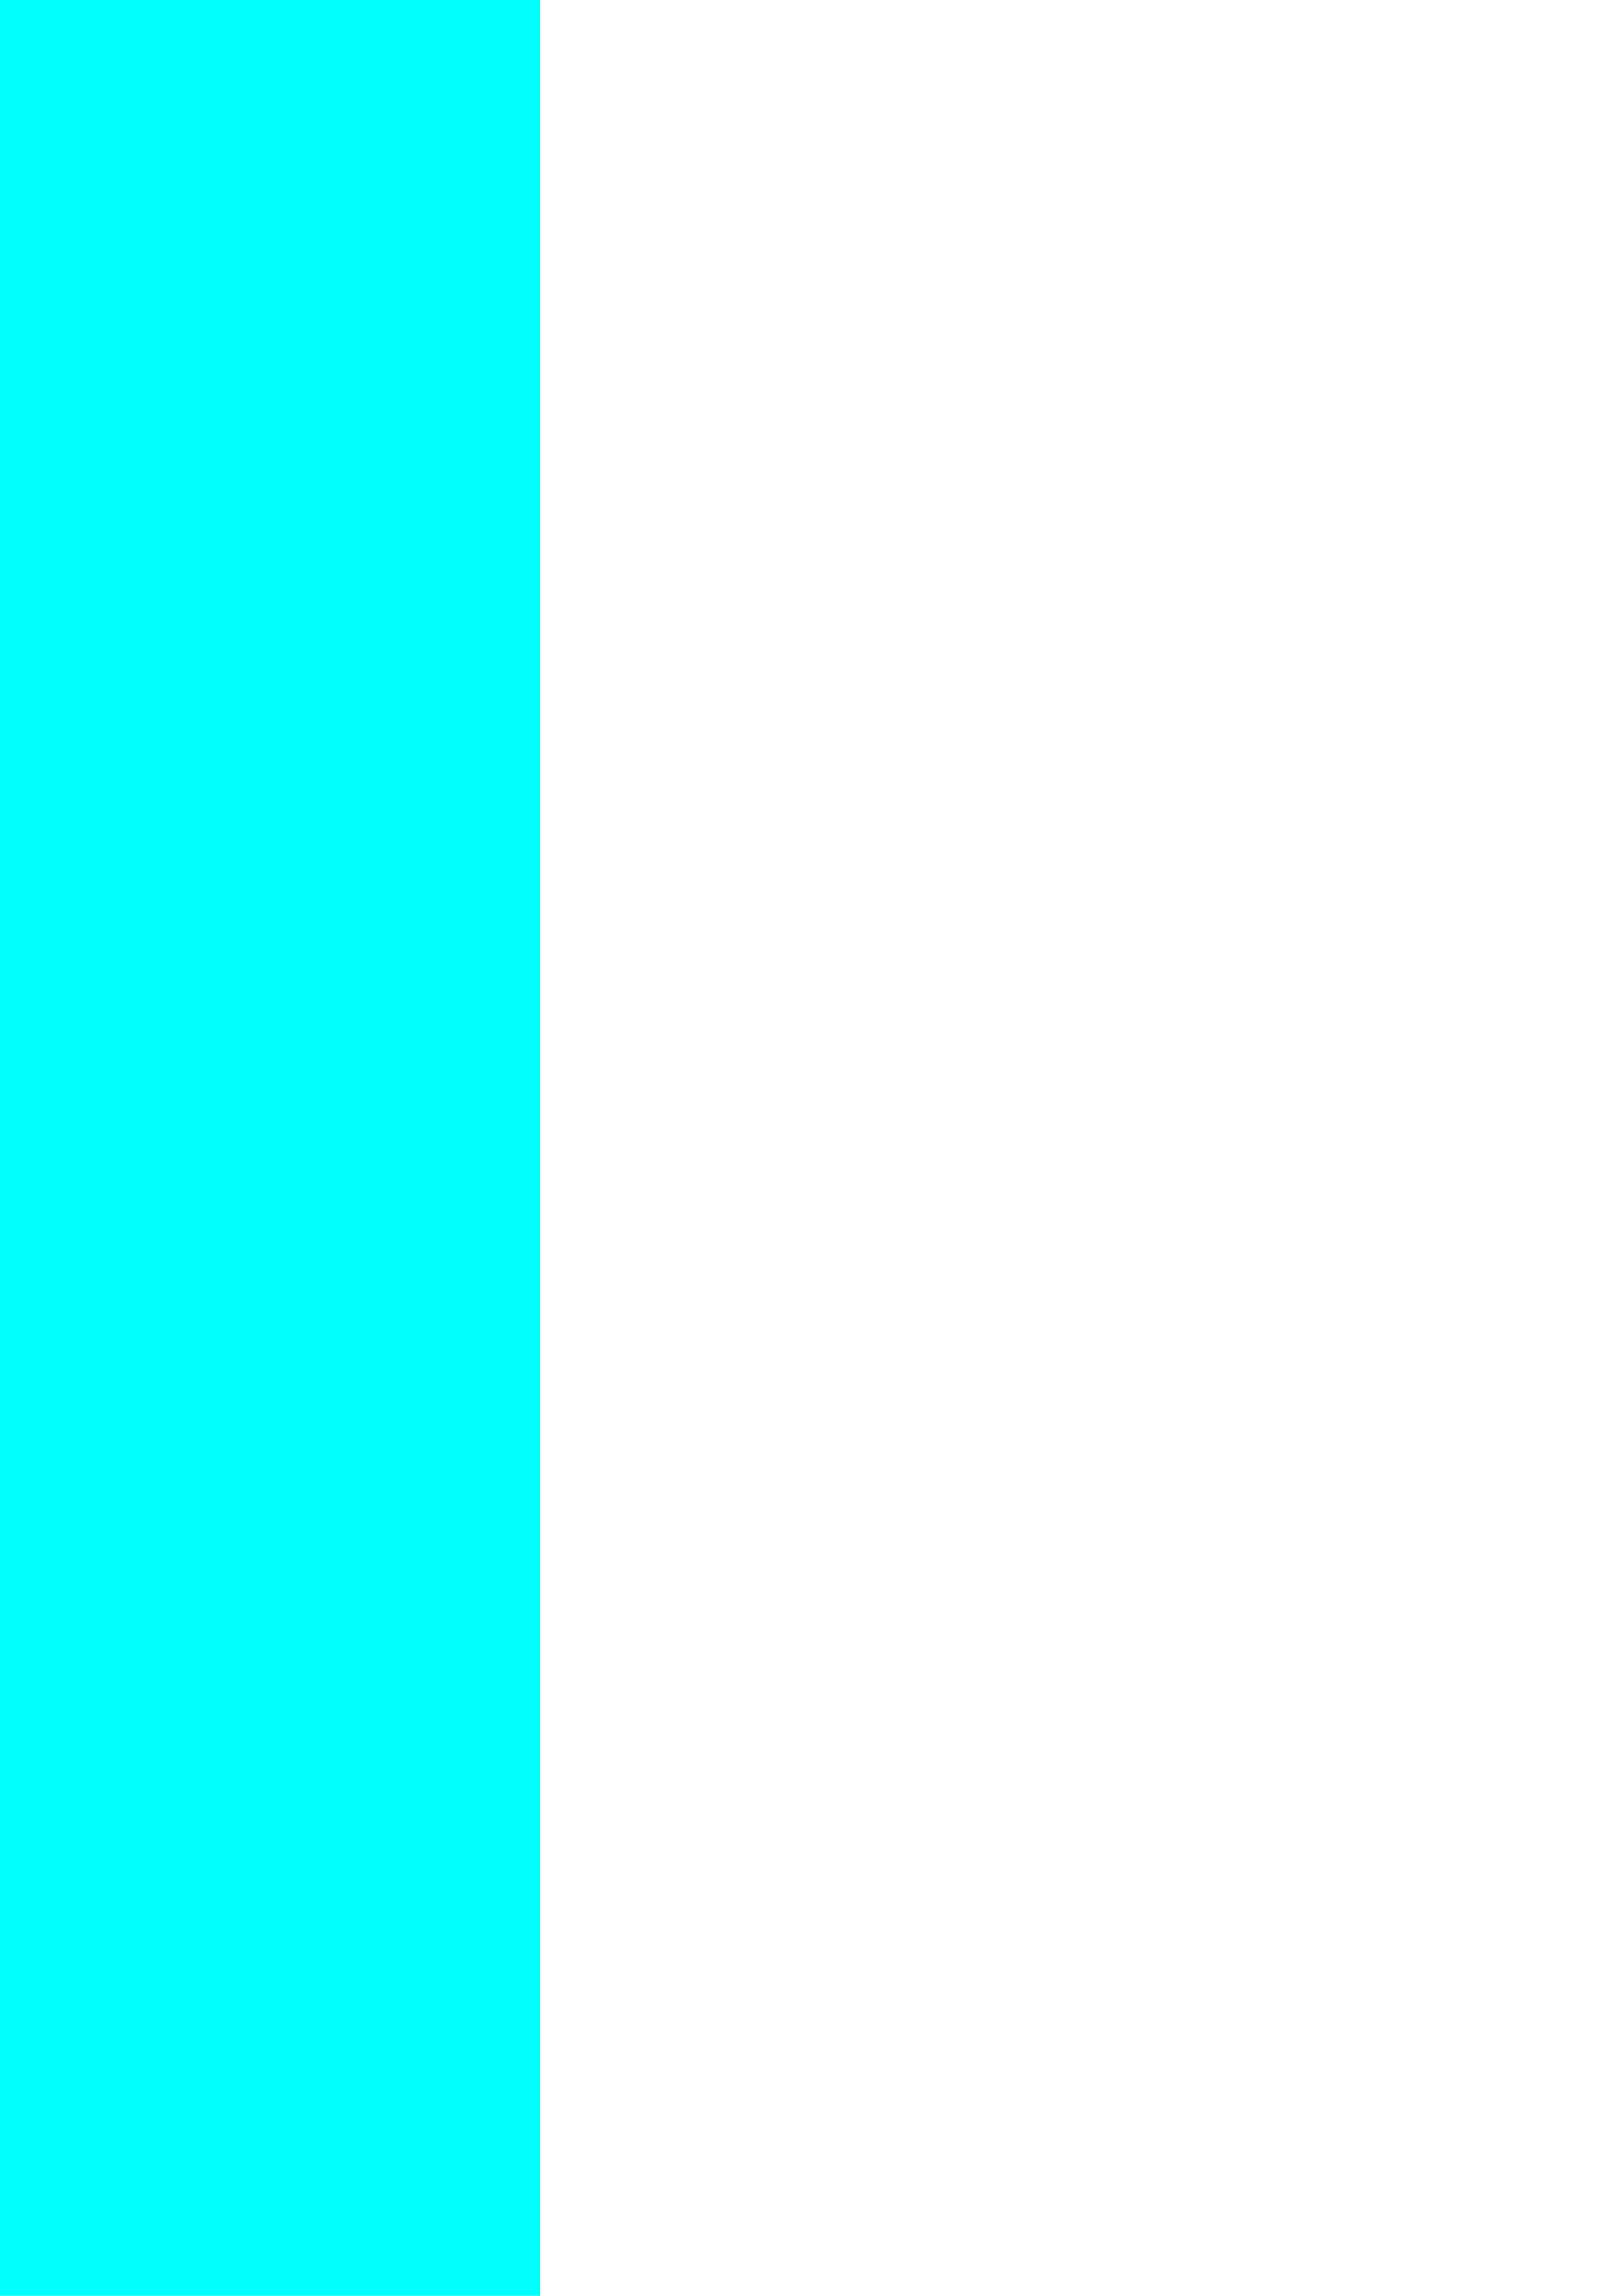 <?xml version="1.0" encoding="UTF-8" standalone="no"?>
<!-- Created with Inkscape (http://www.inkscape.org/) -->

<svg
   width="210mm"
   height="297mm"
   viewBox="0 0 210 297"
   version="1.1"
   id="svg8"
   inkscape:version="1.1.1 (3bf5ae0d25, 2021-09-20)"
   sodipodi:docname="icon.svg"
   inkscape:export-filename="/home/zen/aplikasi-android/murajaah/tambahan/icon.png"
   inkscape:export-xdpi="74.832954"
   inkscape:export-ydpi="74.832954"
   xmlns:inkscape="http://www.inkscape.org/namespaces/inkscape"
   xmlns:sodipodi="http://sodipodi.sourceforge.net/DTD/sodipodi-0.dtd"
   xmlns="http://www.w3.org/2000/svg"
   xmlns:svg="http://www.w3.org/2000/svg"
   xmlns:rdf="http://www.w3.org/1999/02/22-rdf-syntax-ns#"
   xmlns:cc="http://creativecommons.org/ns#"
   xmlns:dc="http://purl.org/dc/elements/1.1/">
  <defs
     id="defs2" />
  <sodipodi:namedview
     id="base"
     pagecolor="#ffffff"
     bordercolor="#666666"
     borderopacity="1.0"
     inkscape:pageopacity="0.0"
     inkscape:pageshadow="2"
     inkscape:zoom="0.16403309"
     inkscape:cx="-402.35784"
     inkscape:cy="502.9473"
     inkscape:document-units="mm"
     inkscape:current-layer="layer1"
     showgrid="false"
     inkscape:window-width="1330"
     inkscape:window-height="743"
     inkscape:window-x="36"
     inkscape:window-y="0"
     inkscape:window-maximized="1"
     inkscape:pagecheckerboard="0" />
  <g
     inkscape:label="Layer 1"
     inkscape:groupmode="layer"
     id="layer1">
    <rect
       style="fill:#00ffff;fill-opacity:1;stroke-width:0.265"
       id="rect815"
       width="339.423"
       height="339.423"
       x="-269.543"
       y="-14.452"
       inkscape:export-xdpi="74.832954"
       inkscape:export-ydpi="74.832954"
       inkscape:export-filename="/home/zen/aplikasi-android/penghitung-diskon/tambahan/icon.png" />
    <path
       fill="currentColor"
       d="m -99.831,95.1 c -33.222,0 -60.159,26.937 -60.159,60.159 0,33.222 26.937,60.159 60.159,60.159 33.222,0 60.159,-26.937 60.159,-60.159 0,-33.222 -26.937,-60.159 -60.159,-60.159 z m 0,110.112 c -27.582,0 -49.953,-22.371 -49.953,-49.953 0,-27.582 22.371,-49.953 49.953,-49.953 27.582,0 49.953,22.372 49.953,49.953 0,27.582 -22.372,49.953 -49.953,49.953 z m 6.405,-53.069 -3.411,-0.793 v -18.034 c 5.103,0.698 8.258,3.894 8.796,7.815 0.065,0.538 0.523,0.927 1.061,0.927 h 6.029 c 0.632,0 1.129,-0.551 1.074,-1.182 -0.819,-8.366 -7.708,-13.737 -16.906,-14.664 v -4.391 c 0,-0.591 -0.484,-1.074 -1.074,-1.074 h -3.773 c -0.591,0 -1.074,0.484 -1.074,1.074 v 4.431 c -9.507,0.927 -16.946,6.177 -16.946,15.98 0,9.078 6.687,13.455 13.71,15.134 l 3.317,0.846 v 19.162 c -5.935,-0.793 -9.266,-3.961 -9.95,-8.232 -0.081,-0.51 -0.538,-0.887 -1.061,-0.887 h -6.204 c -0.632,0 -1.129,0.538 -1.074,1.168 0.604,7.386 6.204,14.18 18.155,15.053 v 4.216 c 0,0.591 0.484,1.074 1.074,1.074 h 3.814 c 0.591,0 1.074,-0.484 1.074,-1.088 l -0.033,-4.257 c 10.514,-0.927 18.034,-6.553 18.034,-16.651 -0.013,-9.319 -5.935,-13.482 -14.637,-15.63 z m -9.212,-2.175 c -0.752,-0.214 -1.384,-0.416 -2.014,-0.671 -4.539,-1.638 -6.647,-4.284 -6.647,-7.694 0,-4.874 3.693,-7.654 8.661,-8.285 z m 5.801,27.448 v -17.954 c 0.416,0.114 0.793,0.214 1.182,0.296 6.352,1.934 8.487,4.619 8.487,8.742 0,5.25 -3.948,8.406 -9.668,8.916 z"
       id="path824"
       style="stroke-width:0.134"
       inkscape:export-filename="/home/zen/aplikasi-android/penghitung-diskon/tambahan/icon.png"
       inkscape:export-xdpi="74.832954"
       inkscape:export-ydpi="74.832954" />
  </g>
</svg>
